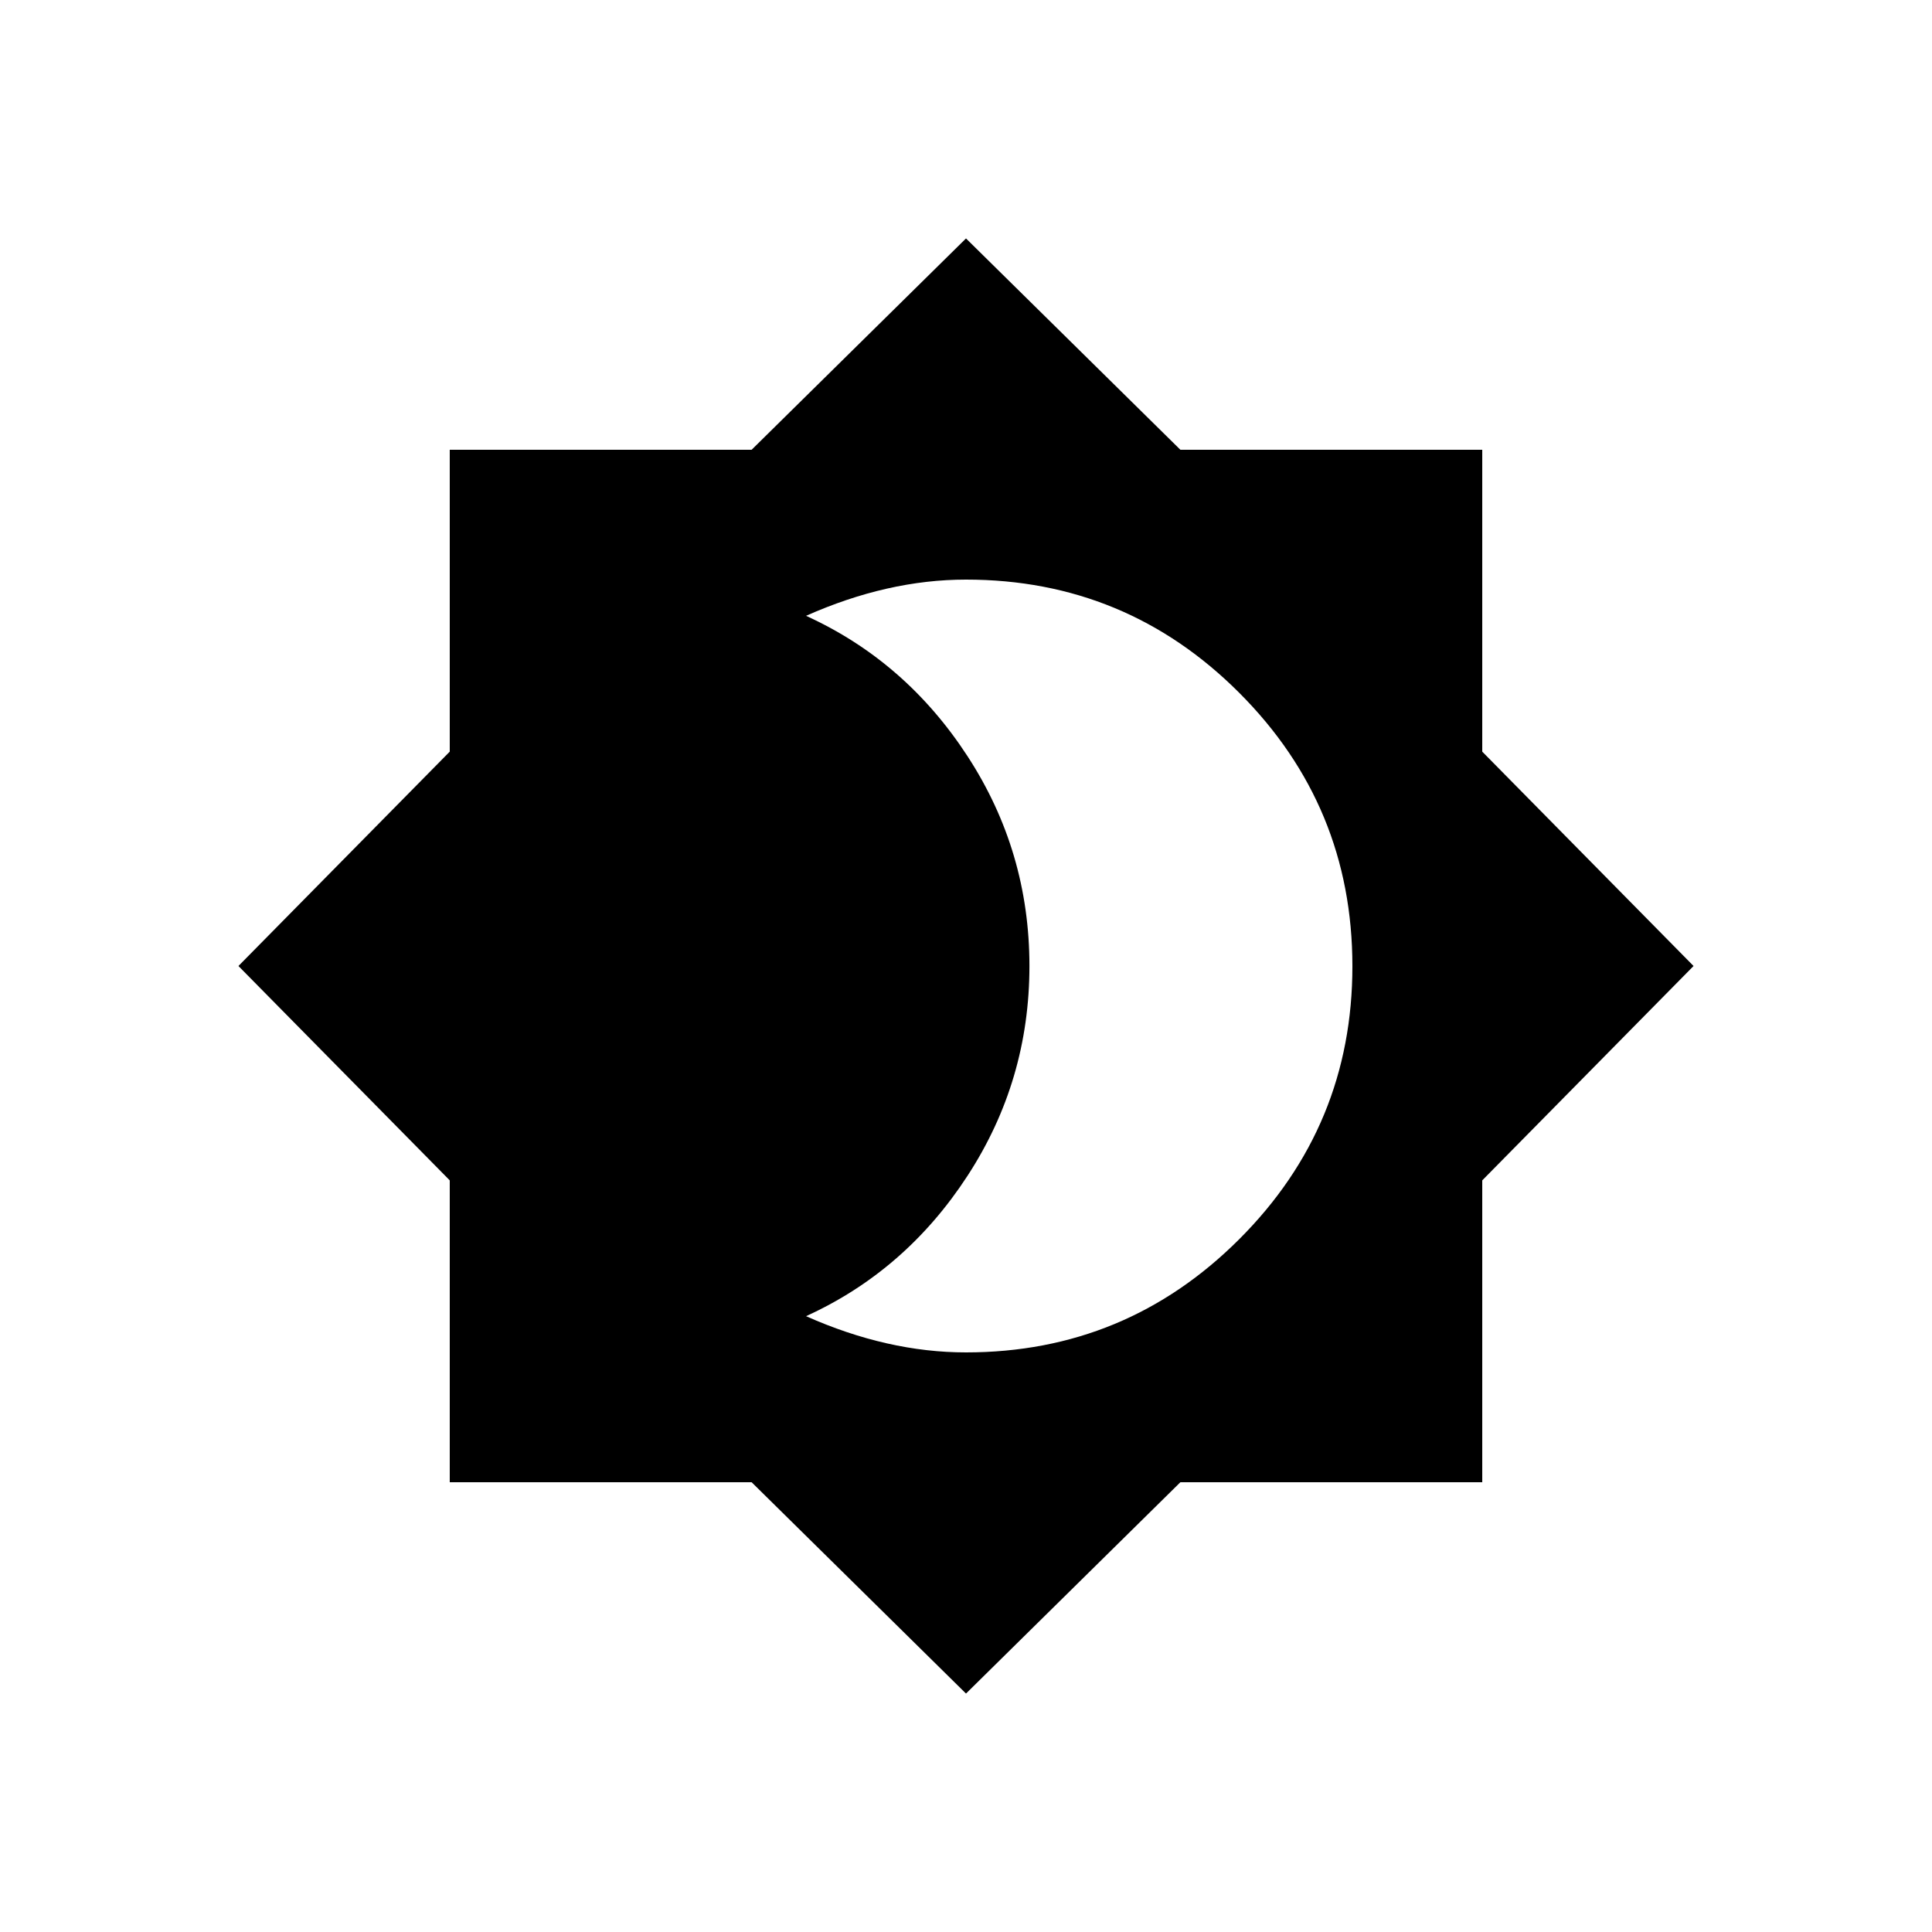 <!-- Generated by IcoMoon.io -->
<svg version="1.1" xmlns="http://www.w3.org/2000/svg" width="24" height="24" viewBox="0 0 24 24">
<title>brightness_4</title>
<path d="M12 16.8q1.987 0 3.394-1.406t1.406-3.394-1.406-3.394-3.394-1.406q-0.975 0-1.987 0.45 1.237 0.563 2.006 1.744t0.769 2.606-0.769 2.606-2.006 1.744q1.012 0.45 1.987 0.45zM18.413 9.337l2.625 2.663-2.625 2.663v3.75h-3.75l-2.663 2.625-2.663-2.625h-3.75v-3.75l-2.625-2.663 2.625-2.663v-3.75h3.75l2.663-2.625 2.663 2.625h3.75v3.75z"></path>
</svg>
